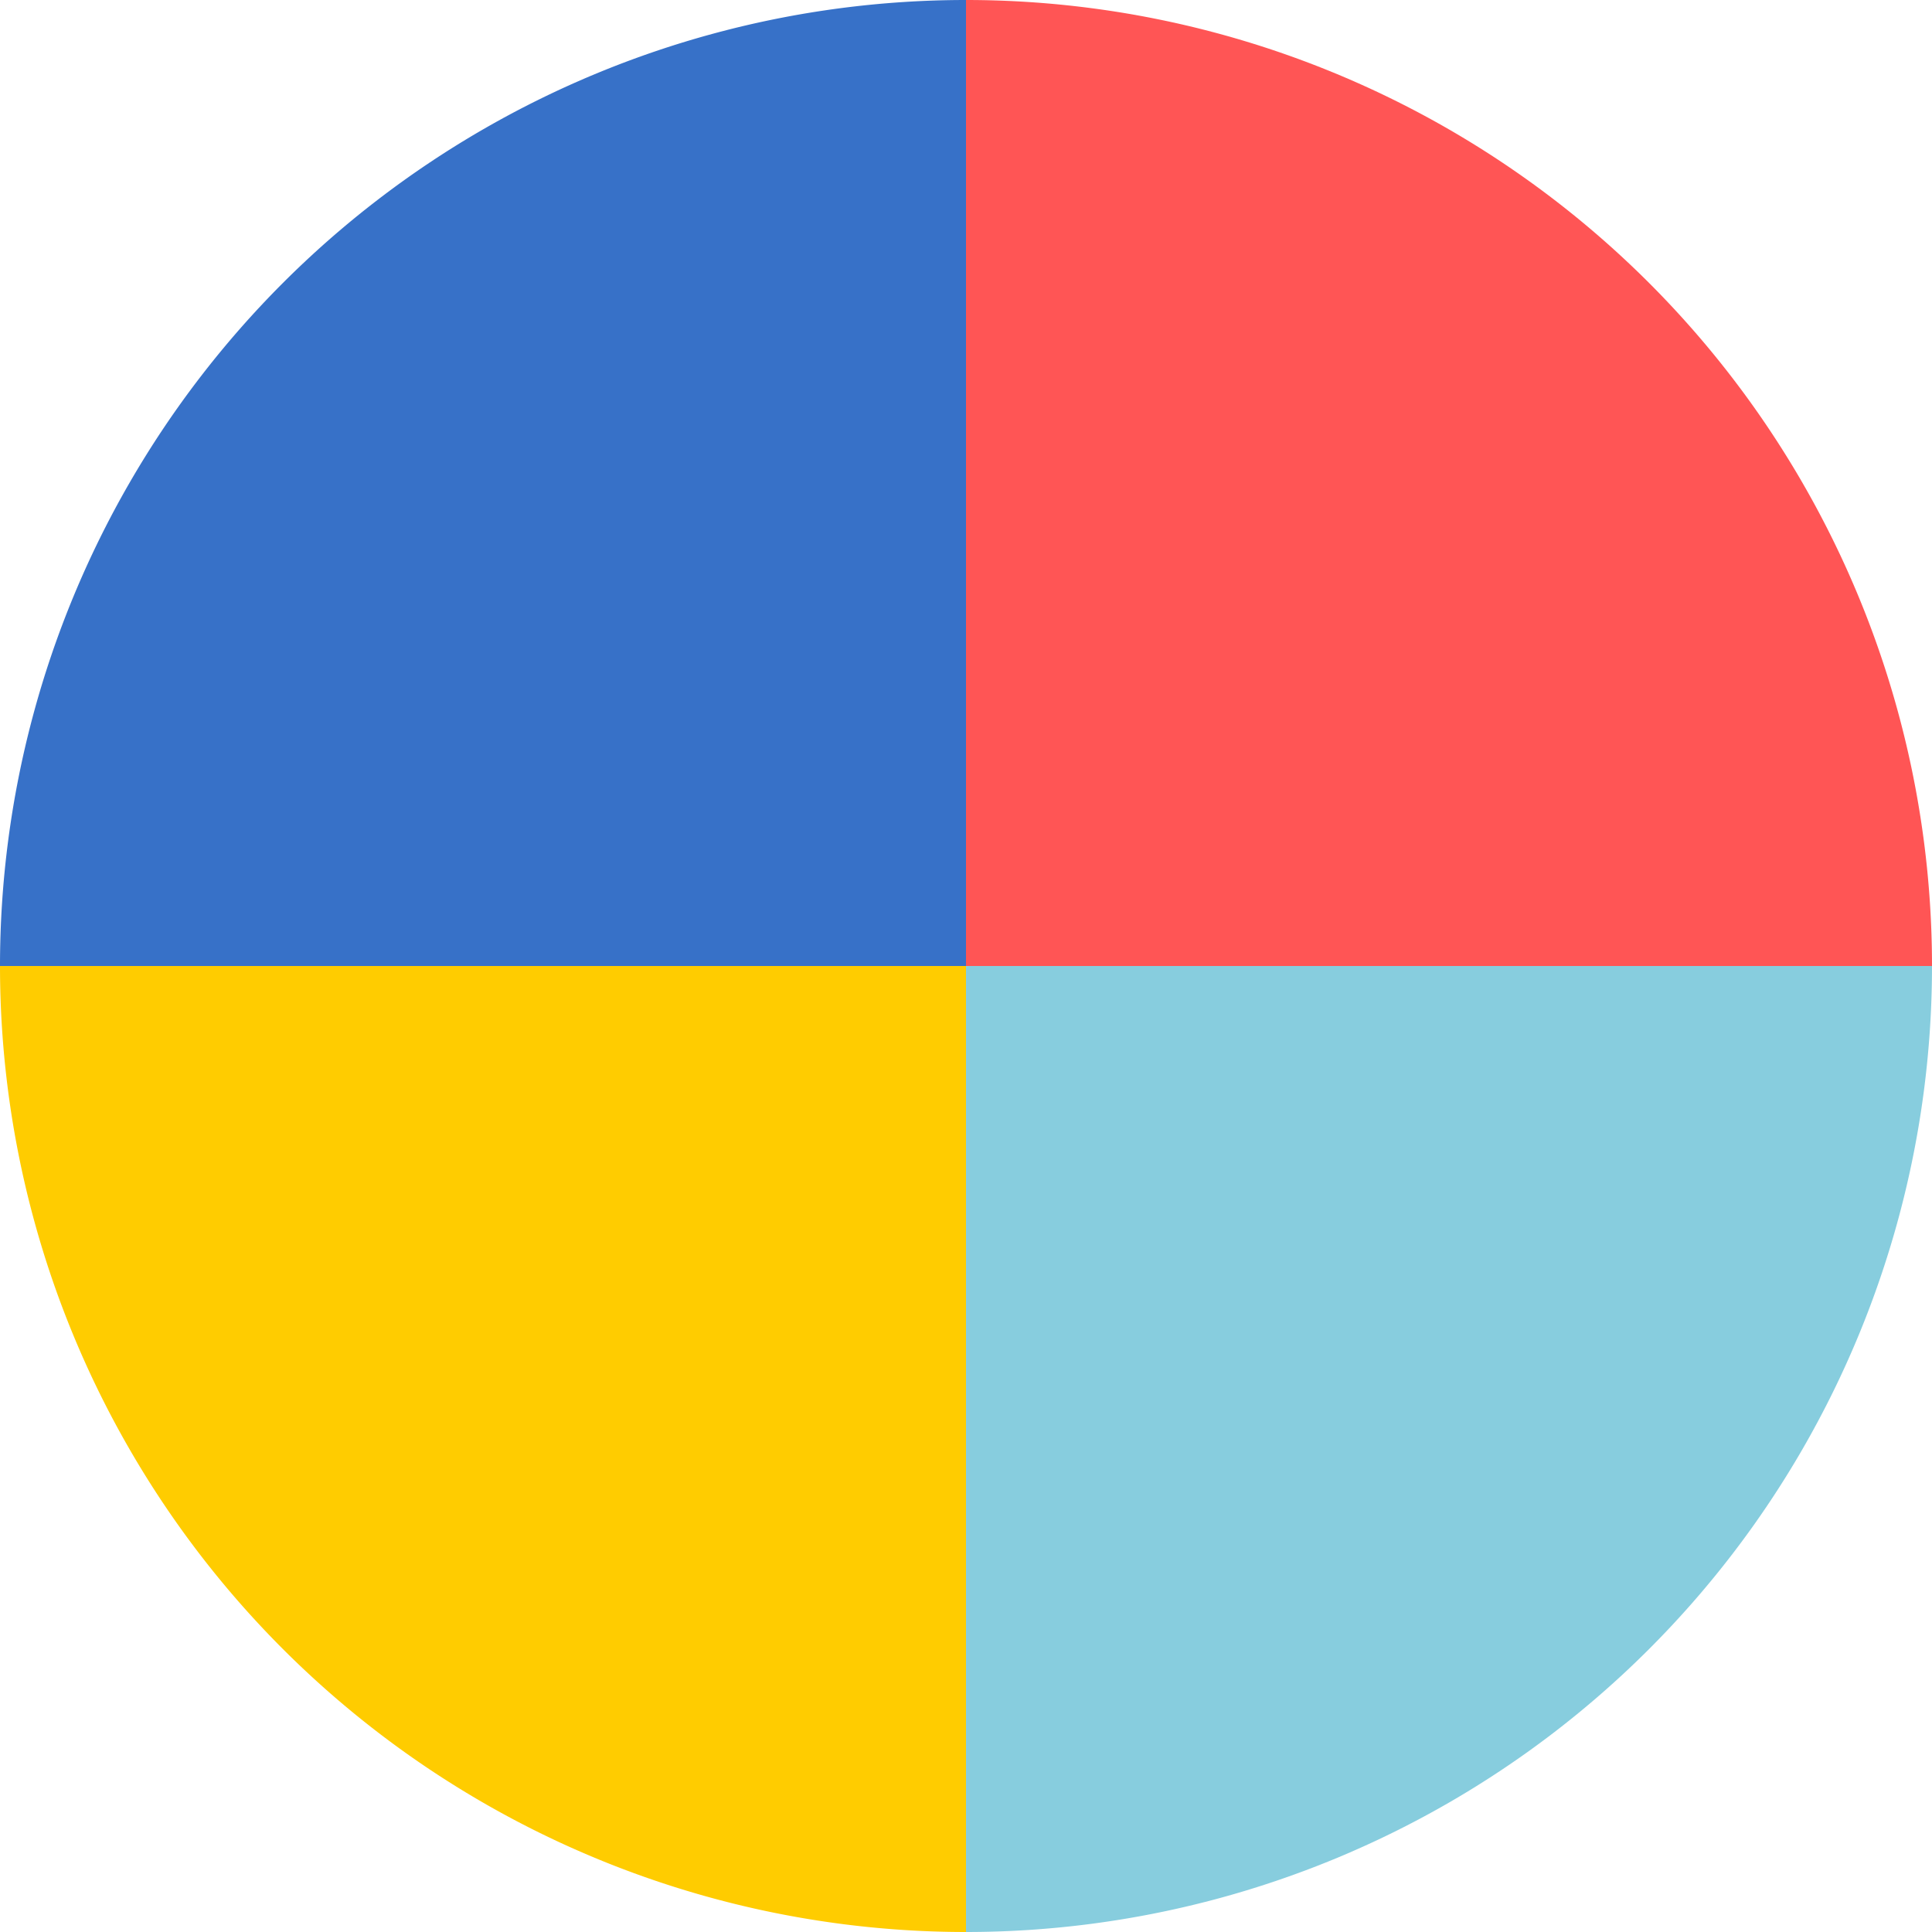 <?xml version="1.0" encoding="UTF-8" standalone="no"?>
<svg
   xmlns:dc="http://purl.org/dc/elements/1.1/"
   xmlns:cc="http://creativecommons.org/ns#"
   xmlns:rdf="http://www.w3.org/1999/02/22-rdf-syntax-ns#"
   xmlns:svg="http://www.w3.org/2000/svg"
   xmlns="http://www.w3.org/2000/svg"
   width="52.86mm"
   height="52.86mm"
   viewBox="0 0 52.86 52.86"
   version="1.1"
   id="svg7197">
  <defs
     id="defs7191" />
  <g
     transform="translate(-11.01,-10.92)"
     id="g6600">
    <path
       style="fill:#ffcc00;fill-opacity:1;stroke:none;stroke-width:3.571"
       d="M 37.44,37.35 H 11.01 a 26.43,26.43 0 0 0 26.43,26.43 z"
       id="path6719" />
    <path
       style="fill:#3771c8;fill-opacity:1;stroke:none;stroke-width:3.571"
       d="M 37.44,10.92 A 26.43,26.43 0 0 0 11.01,37.35 h 26.43 z"
       id="path6709" />
    <path
       style="fill:#87cdde;fill-opacity:1;stroke:none;stroke-width:3.571"
       d="M 63.87,37.35 H 37.44 V 63.78 A 26.43,26.43 0 0 0 63.87,37.35 Z"
       id="path6716" />
    <path
       style="fill:#ff5555;fill-opacity:1;stroke:none;stroke-width:3.571"
       d="M 37.44,10.92 V 37.35 H 63.87 A 26.43,26.43 0 0 0 37.44,10.92 Z"
       id="circle6345-6" />
  </g>
</svg>
